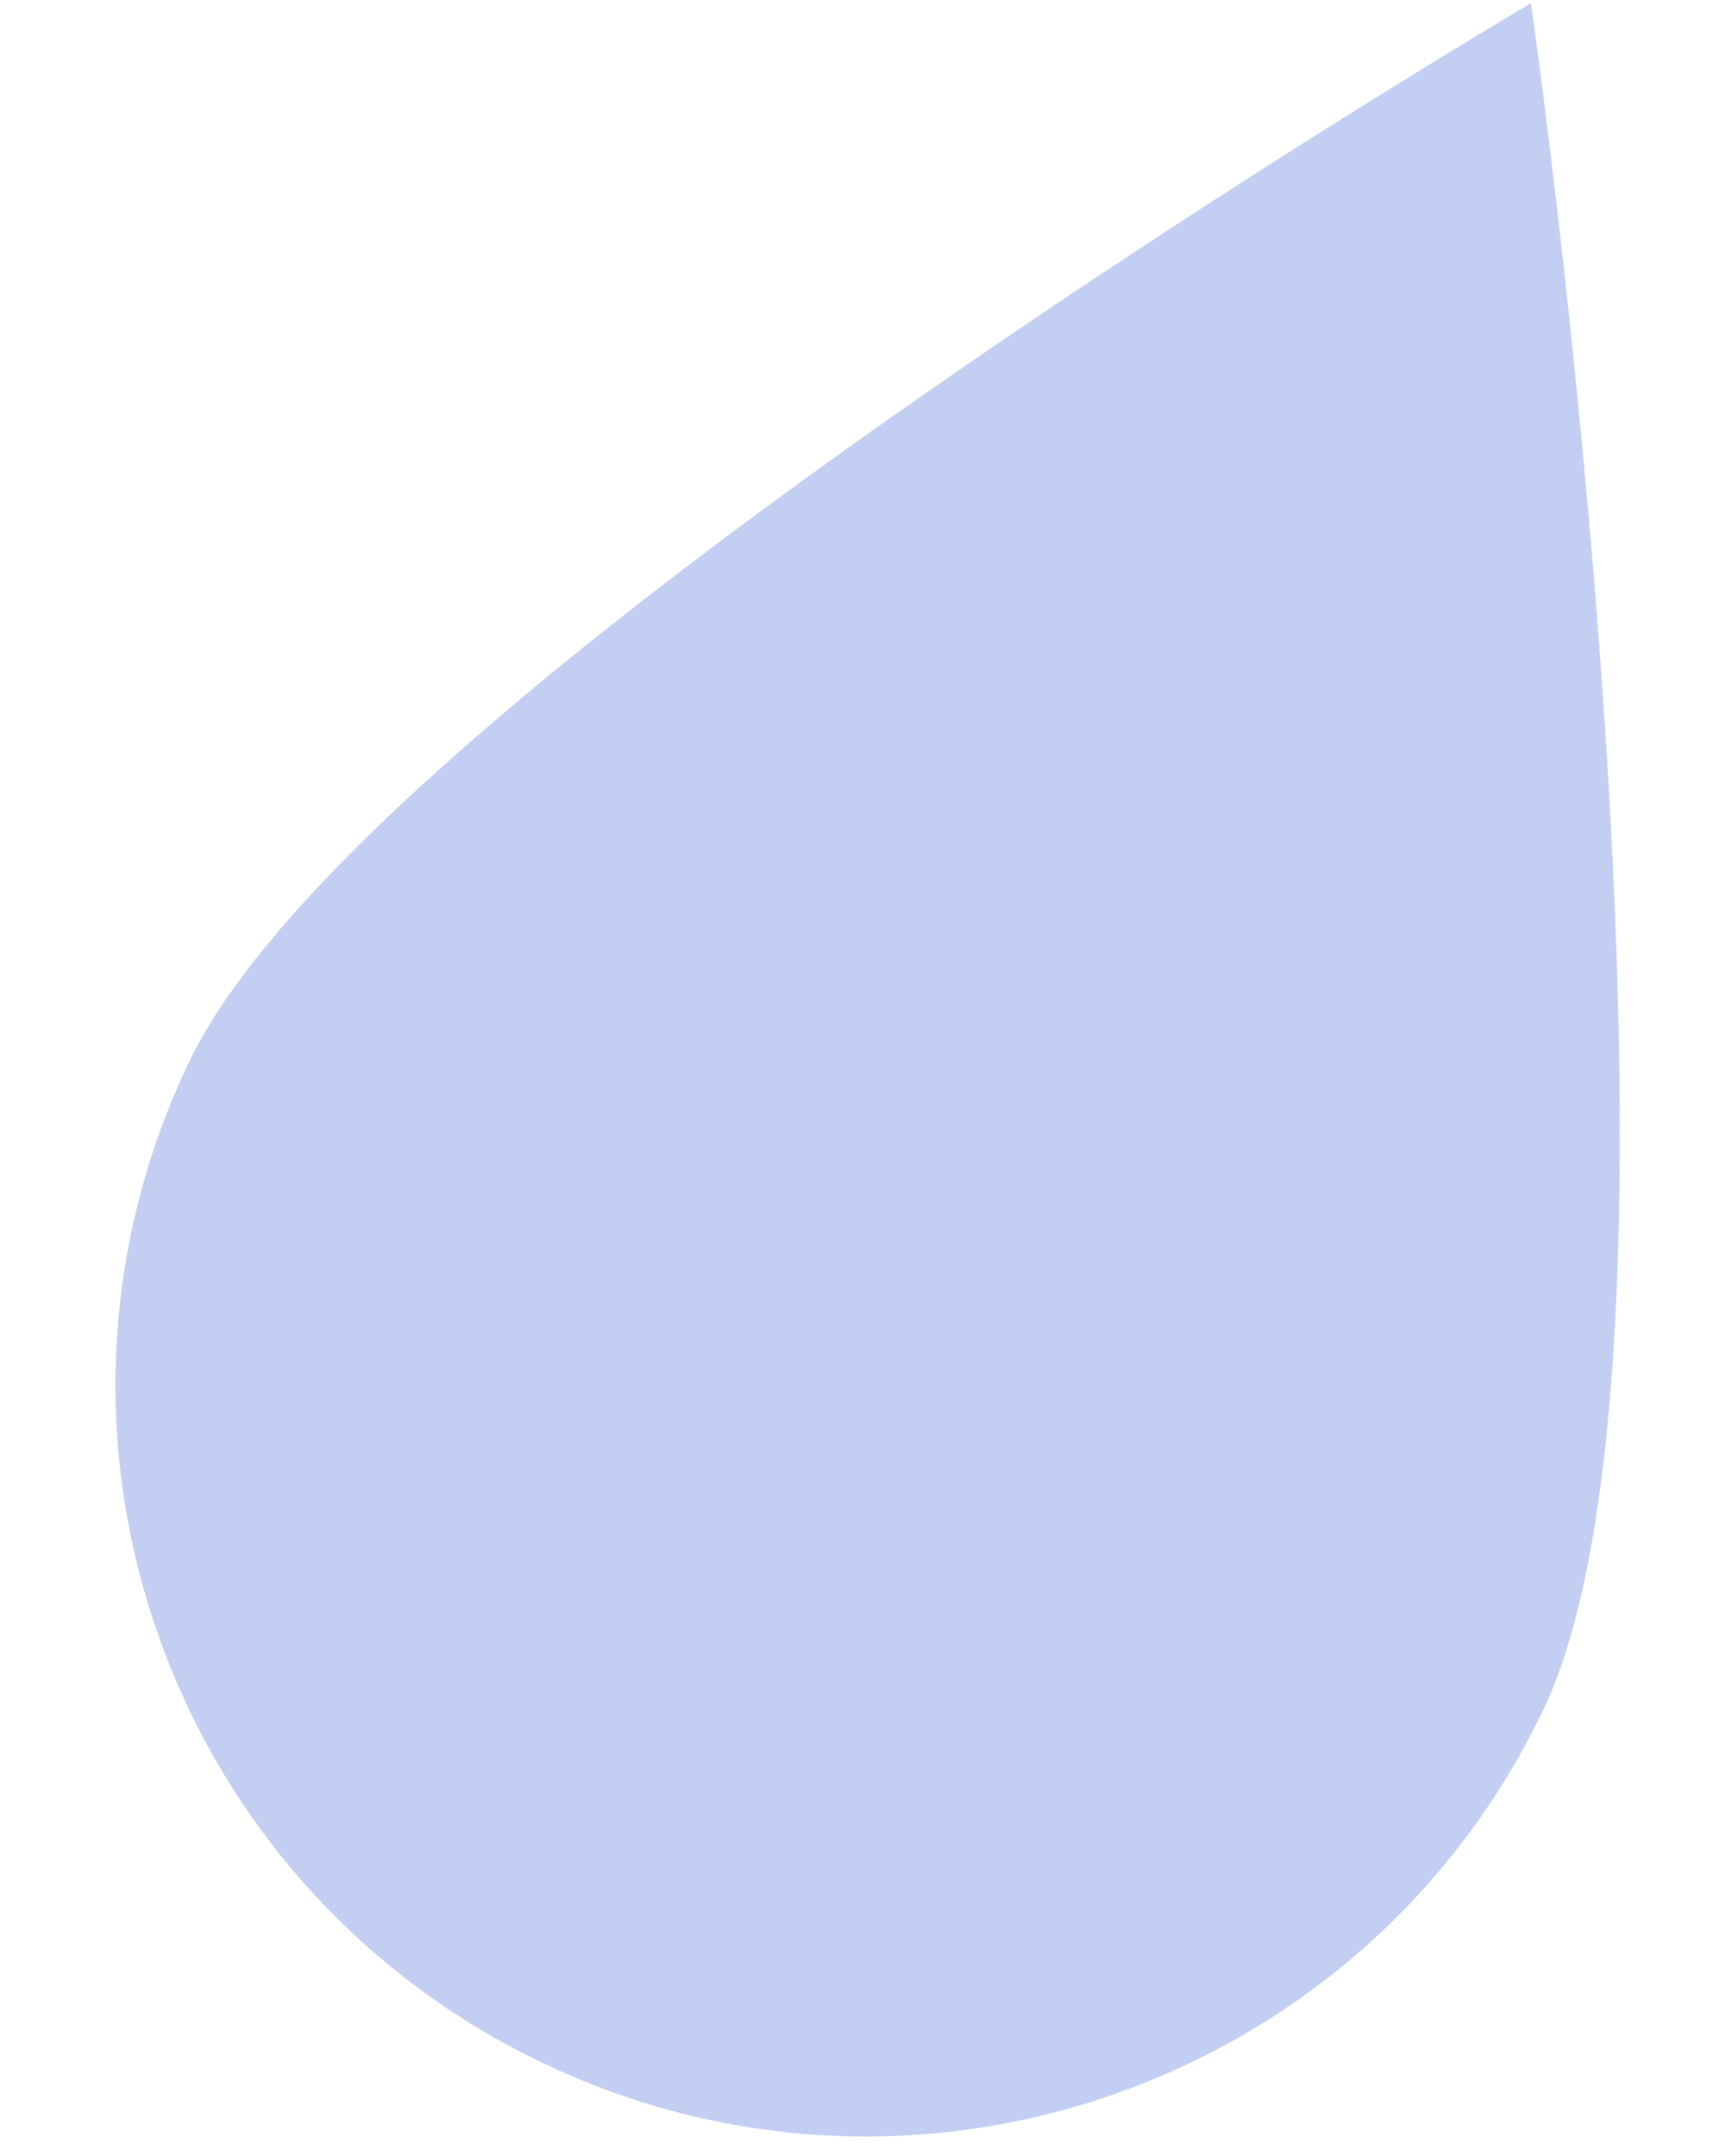 <svg width="8" height="10" viewBox="0 0 8 10" fill="none" xmlns="http://www.w3.org/2000/svg">
<path d="M7.155 7.935C6.323 9.668 4.242 10.398 2.51 9.565C0.776 8.732 0.047 6.651 0.88 4.919C1.713 3.186 7.1 0.015 7.1 0.015C7.1 0.015 7.989 6.202 7.155 7.935Z" fill="#C2CEF2"/>
</svg>

